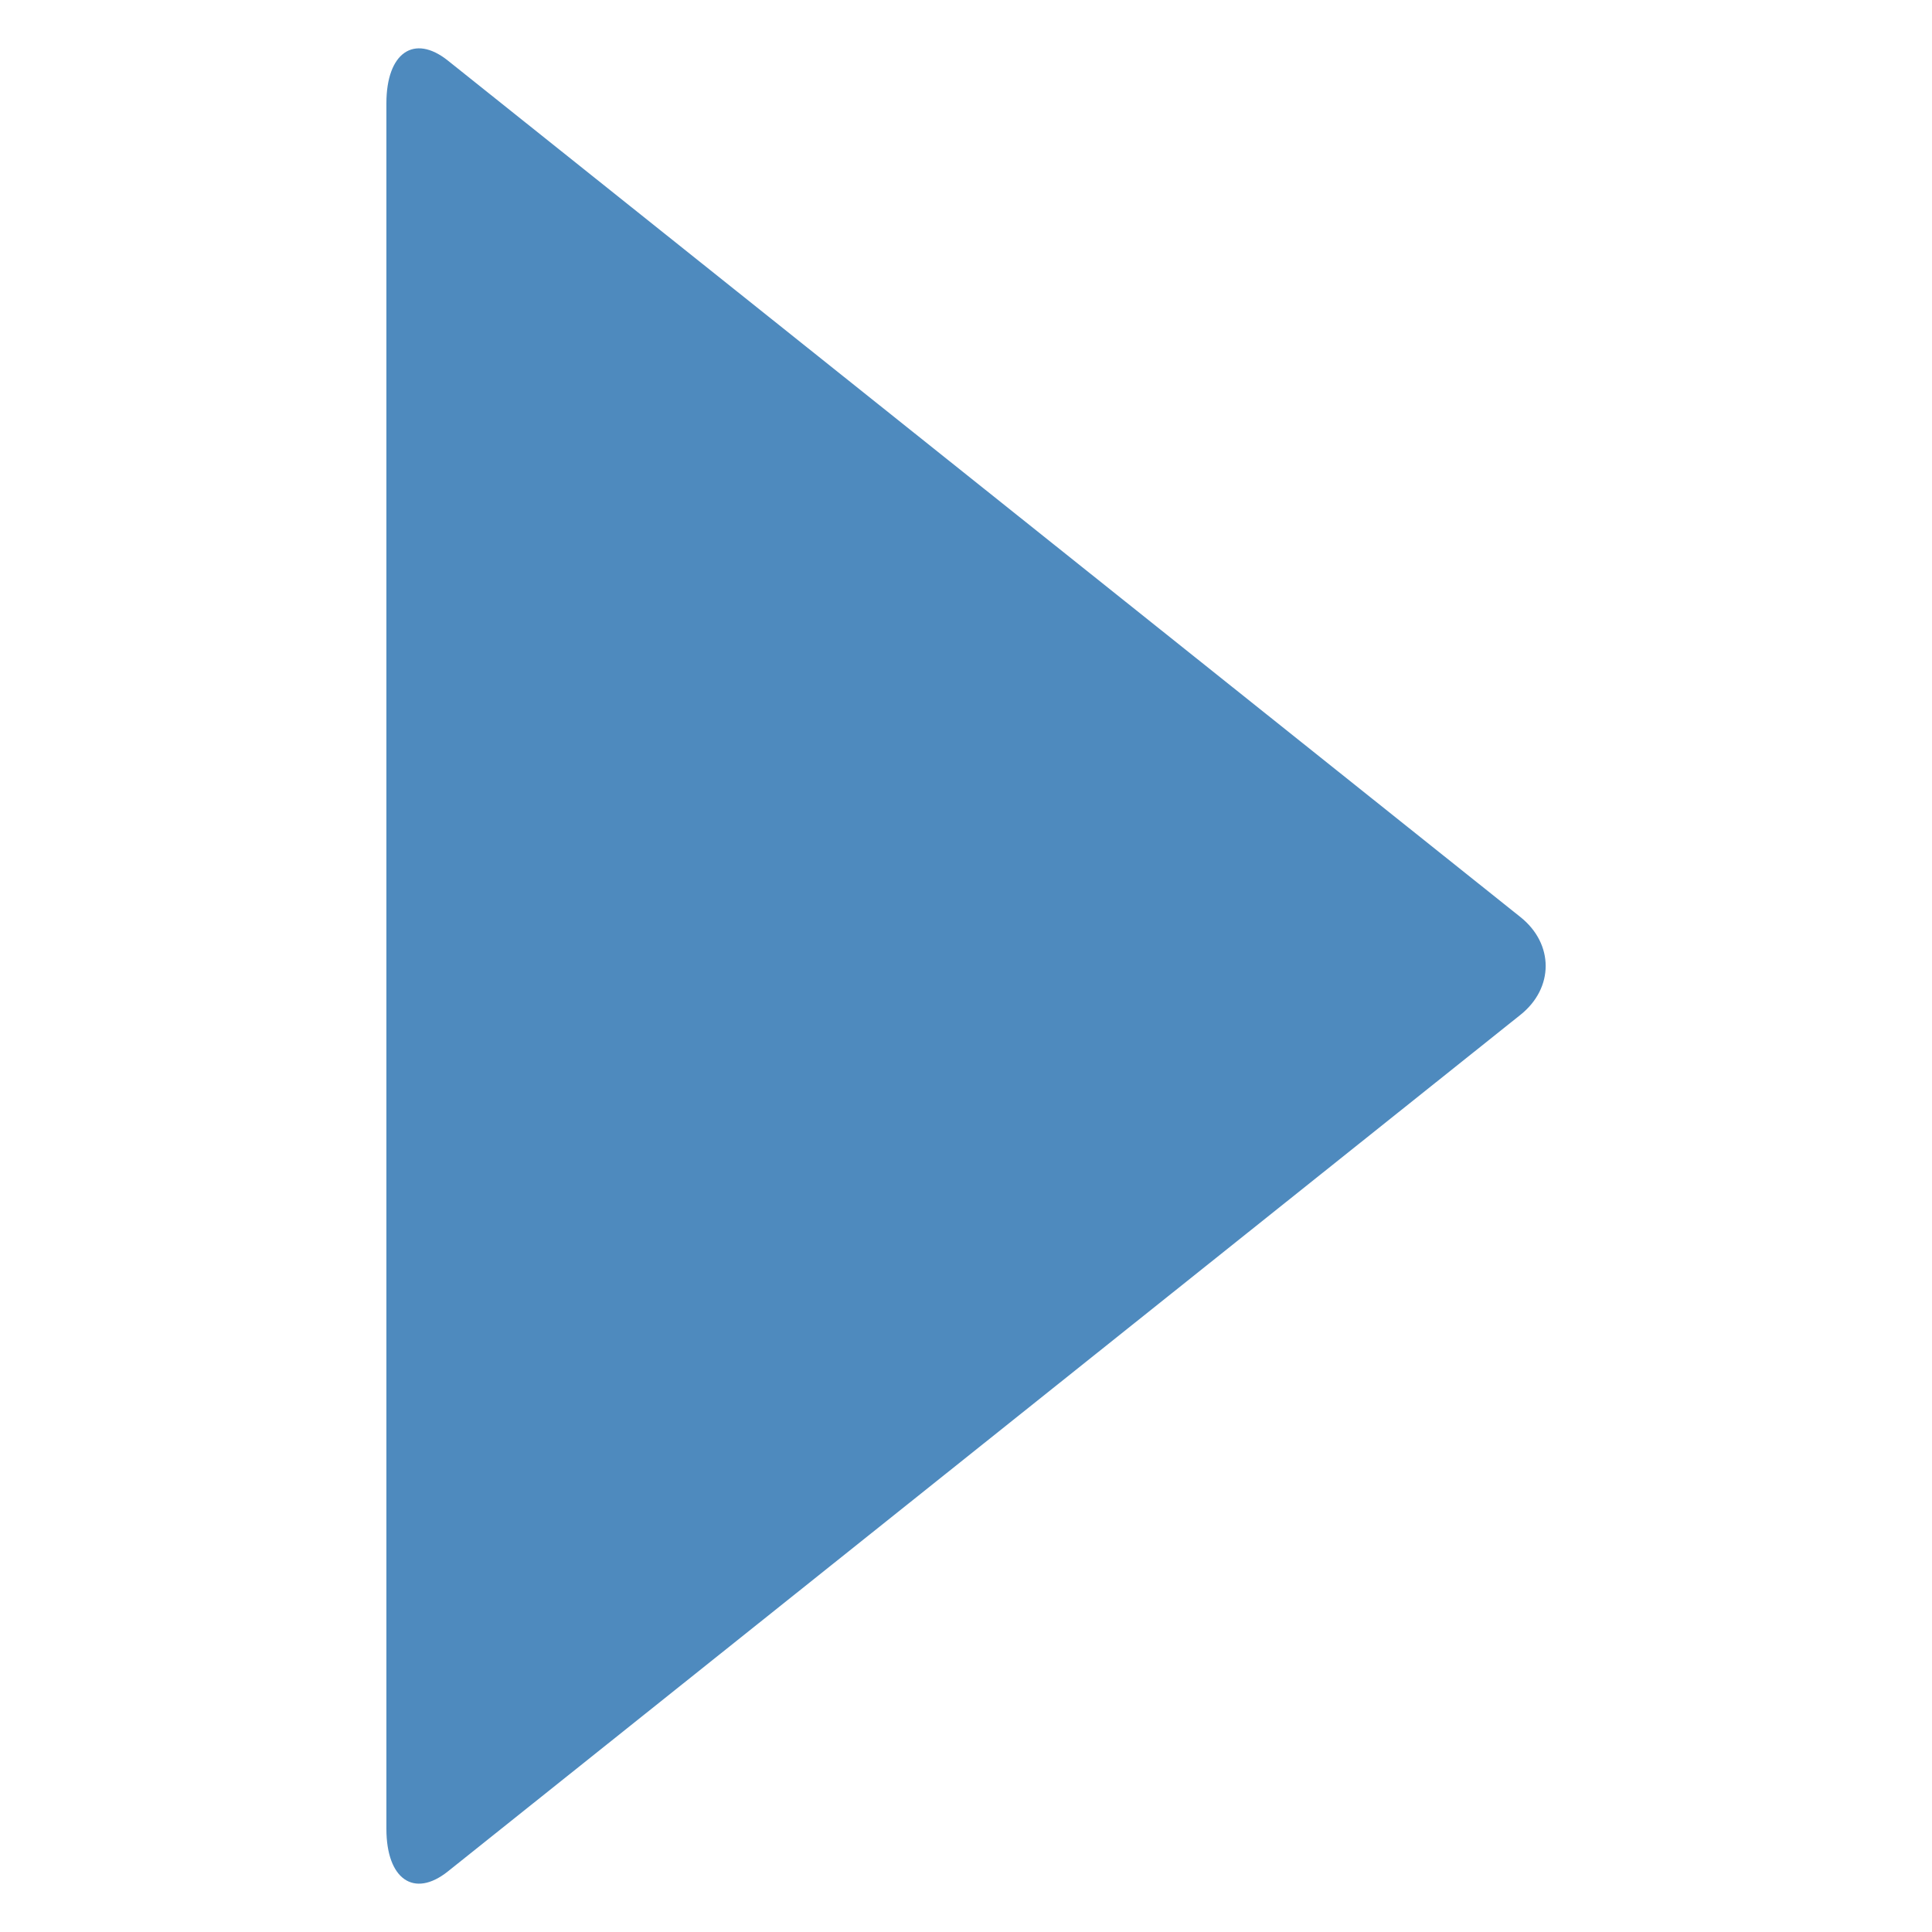 <?xml version="1.0" encoding="iso-8859-1"?><svg xmlns="http://www.w3.org/2000/svg" width="20" height="20" viewBox="0 0 20 20"><path fill="none" d="M0 0h20v20H0z"/><path d="M4 1.069c0-.522.285-.721.635-.443l11.104 8.867c.349.278.349.735 0 1.013L4.635 19.374c-.35.278-.635.079-.635-.442V1.069z" fill="#4e8abe"/></svg>
